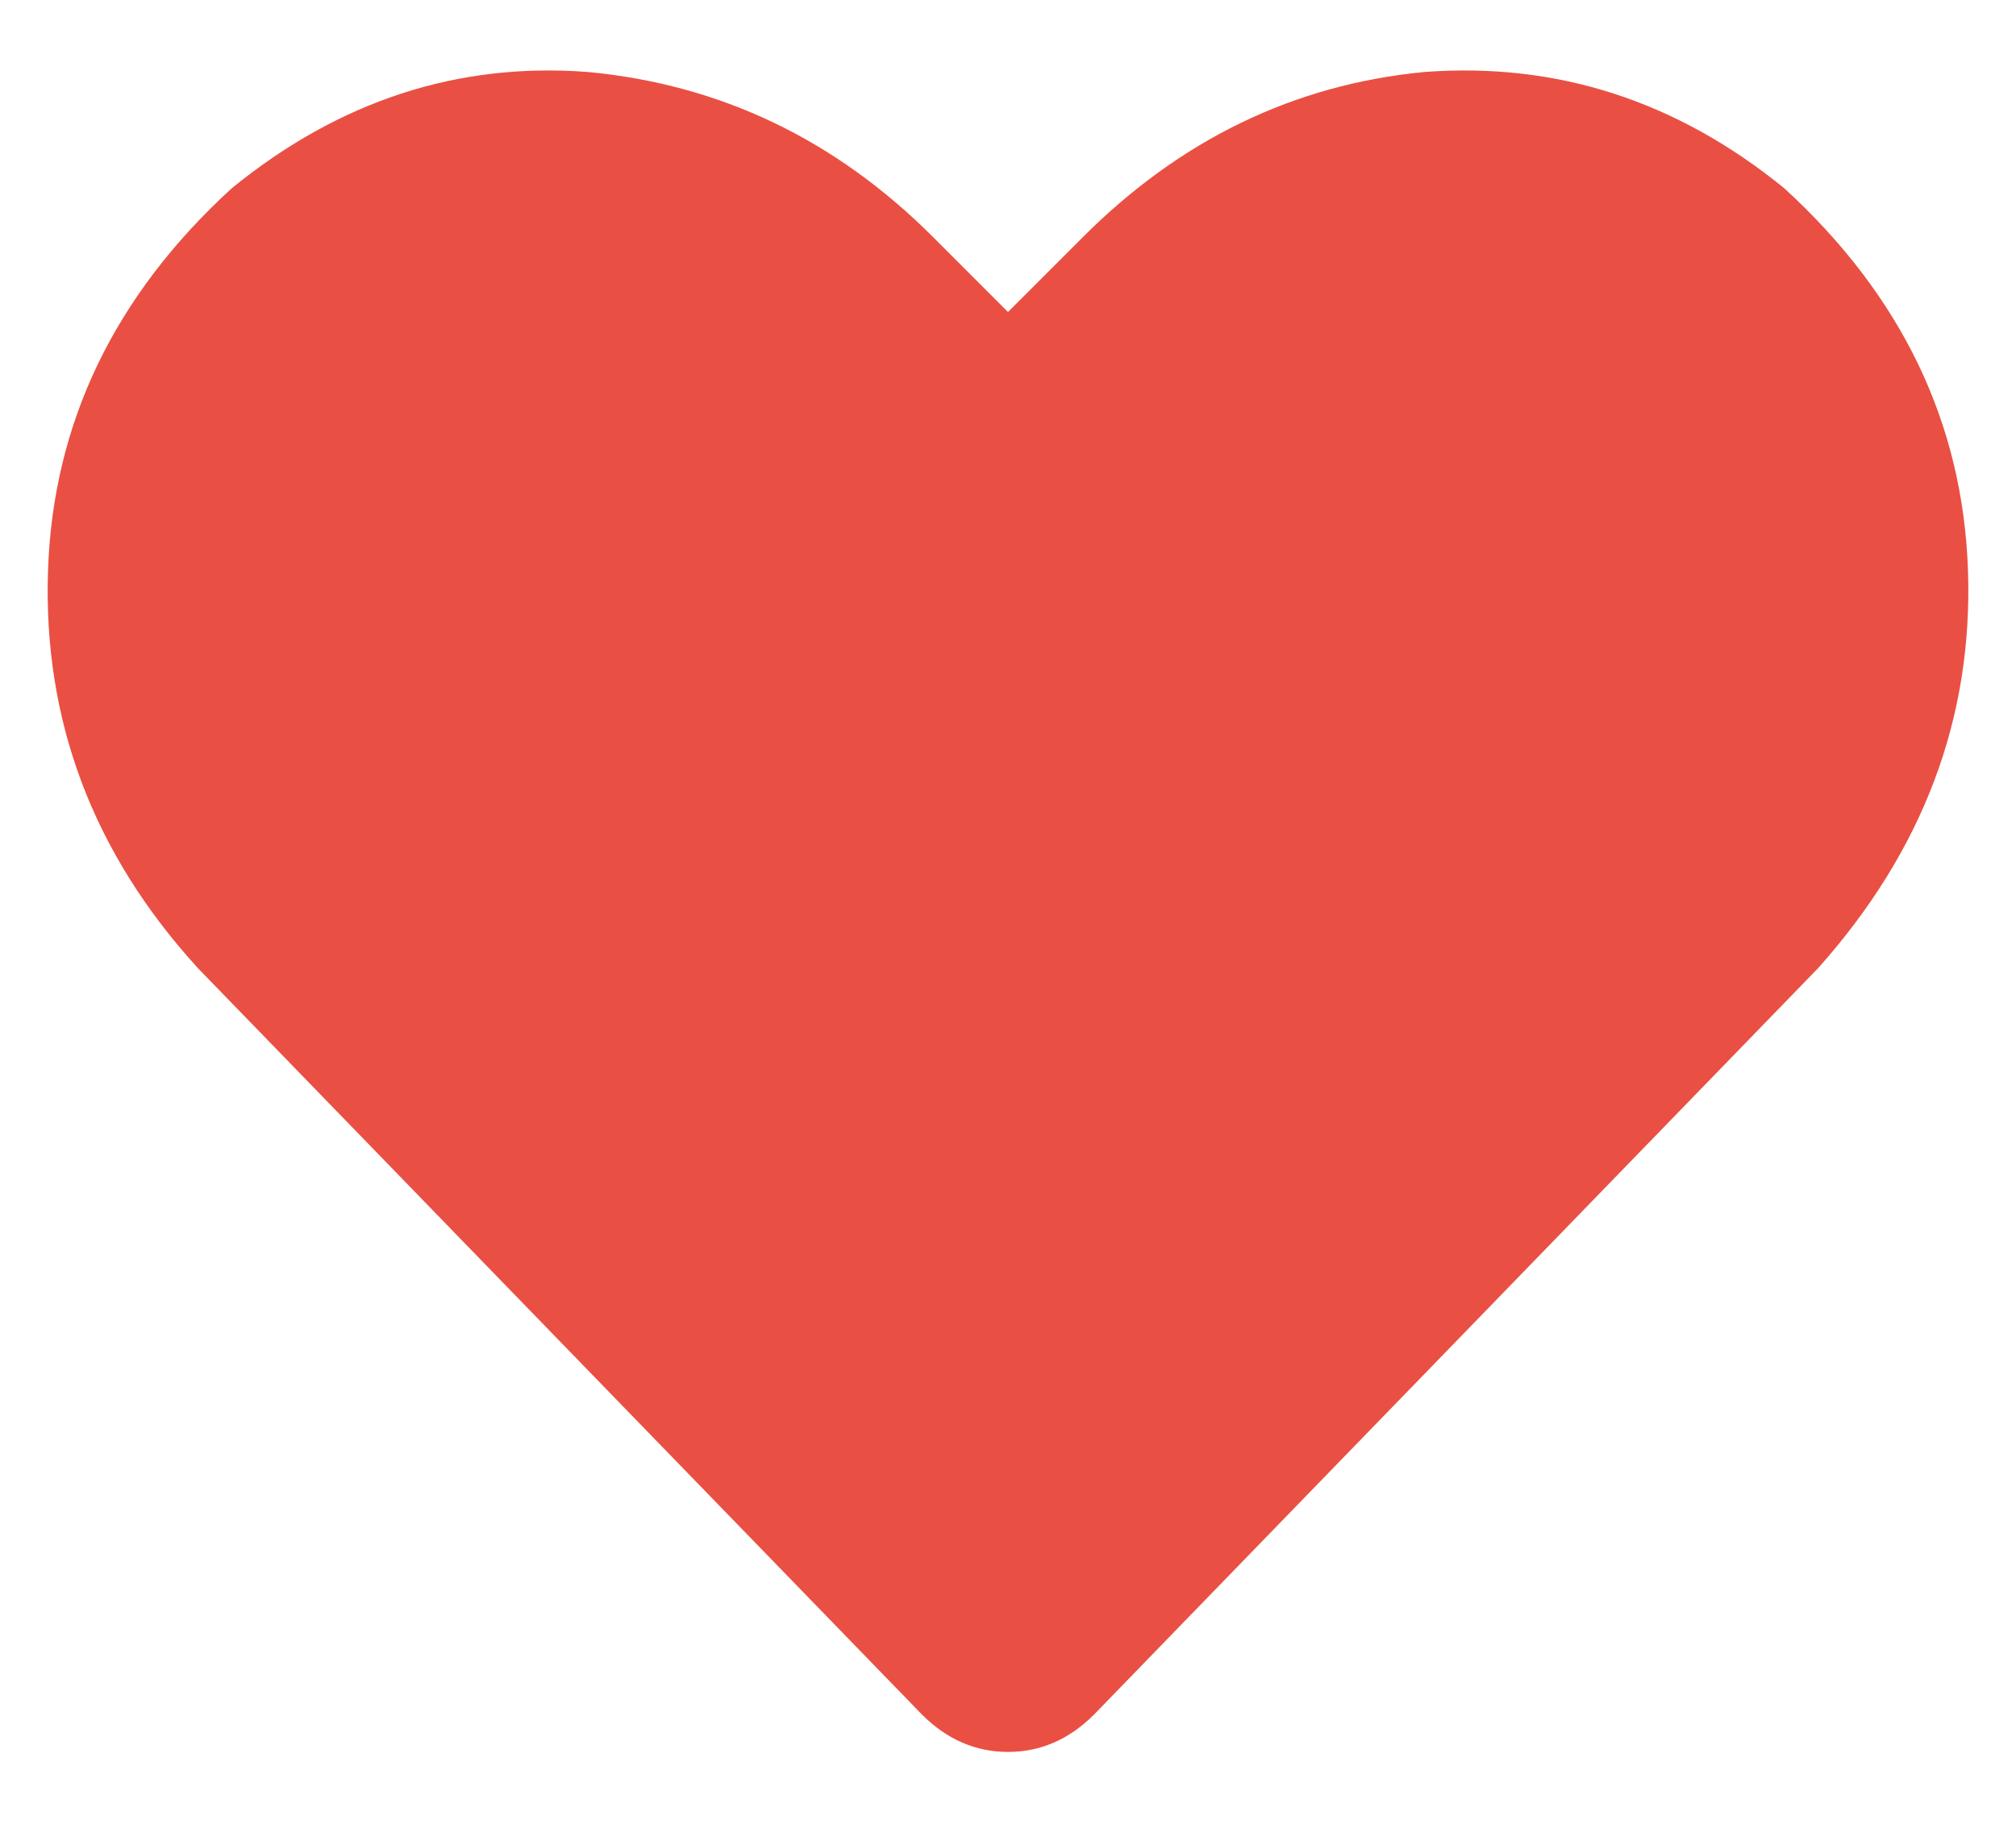 <svg width="21" height="19" viewBox="0 0 21 19" fill="none" xmlns="http://www.w3.org/2000/svg">
<path d="M18.938 10.086L11.398 17.859C11.138 18.12 10.838 18.25 10.5 18.25C10.162 18.25 9.862 18.12 9.602 17.859L2.062 10.086C0.969 8.888 0.448 7.508 0.5 5.945C0.552 4.409 1.19 3.081 2.414 1.961C3.534 1.049 4.771 0.646 6.125 0.75C7.505 0.88 8.703 1.453 9.719 2.469L10.5 3.25L11.281 2.469C12.297 1.453 13.482 0.88 14.836 0.75C16.216 0.646 17.466 1.049 18.586 1.961C19.81 3.081 20.448 4.409 20.5 5.945C20.552 7.482 20.031 8.862 18.938 10.086Z" fill="#E95043"/>
</svg>
